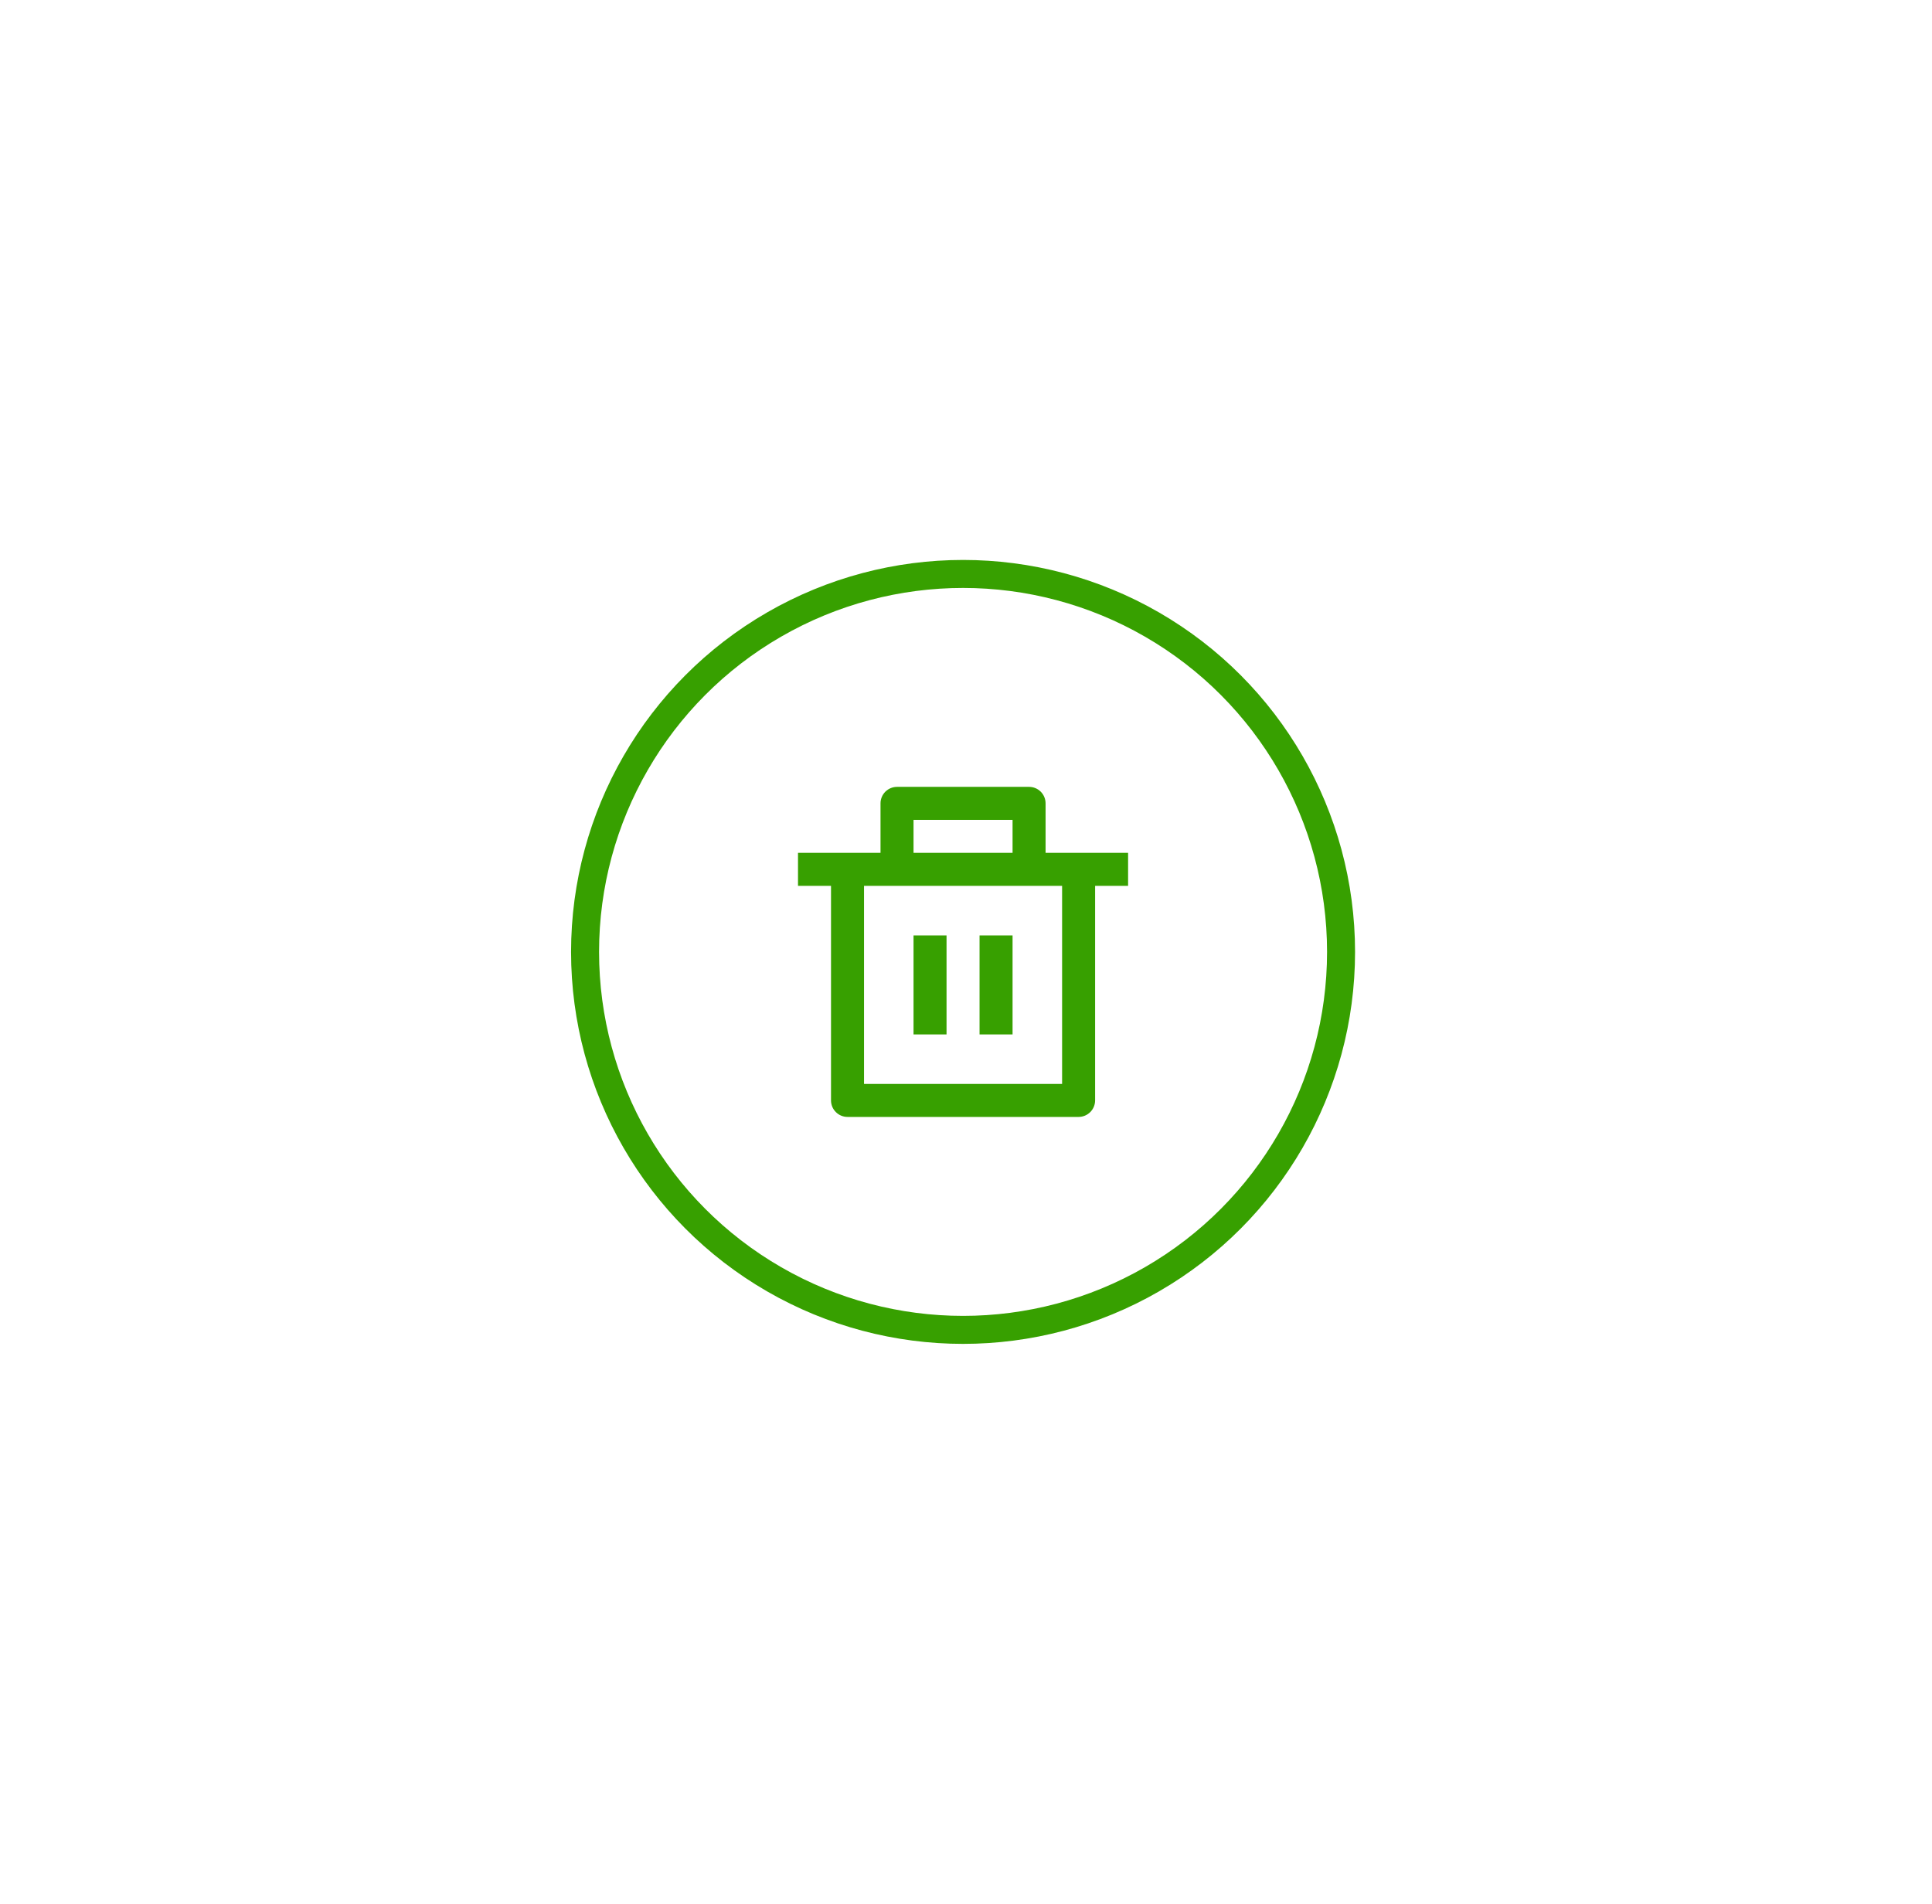 <svg width="69" height="68" viewBox="0 0 69 68" fill="none" xmlns="http://www.w3.org/2000/svg">
<g filter="url(#filter0_d_1527_852)">
<circle cx="34.395" cy="34" r="14" fill="white"/>
<circle cx="34.395" cy="34" r="13.5" stroke="#37A000"/>
</g>
<path d="M37.342 30.462H40.289V31.641H39.111V39.304C39.111 39.461 39.048 39.611 38.938 39.721C38.827 39.832 38.677 39.894 38.521 39.894H30.268C30.112 39.894 29.962 39.832 29.852 39.721C29.741 39.611 29.679 39.461 29.679 39.304V31.641H28.5V30.462H31.447V28.694C31.447 28.538 31.509 28.388 31.62 28.277C31.731 28.167 31.881 28.105 32.037 28.105H36.753C36.909 28.105 37.059 28.167 37.169 28.277C37.28 28.388 37.342 28.538 37.342 28.694V30.462ZM37.932 31.641H30.858V38.715H37.932V31.641ZM32.626 33.41H33.805V36.947H32.626V33.41ZM34.984 33.41H36.163V36.947H34.984V33.41ZM32.626 29.283V30.462H36.163V29.283H32.626Z" fill="#37A000"/>
<defs>
<filter id="filter0_d_1527_852" x="0.395" y="0" width="68" height="68" filterUnits="userSpaceOnUse" color-interpolation-filters="sRGB">
<feFlood flood-opacity="0" result="BackgroundImageFix"/>
<feColorMatrix in="SourceAlpha" type="matrix" values="0 0 0 0 0 0 0 0 0 0 0 0 0 0 0 0 0 0 127 0" result="hardAlpha"/>
<feOffset/>
<feGaussianBlur stdDeviation="10"/>
<feColorMatrix type="matrix" values="0 0 0 0 0.216 0 0 0 0 0.627 0 0 0 0 0 0 0 0 0.2 0"/>
<feBlend mode="normal" in2="BackgroundImageFix" result="effect1_dropShadow_1527_852"/>
<feBlend mode="normal" in="SourceGraphic" in2="effect1_dropShadow_1527_852" result="shape"/>
</filter>
</defs>
</svg>
